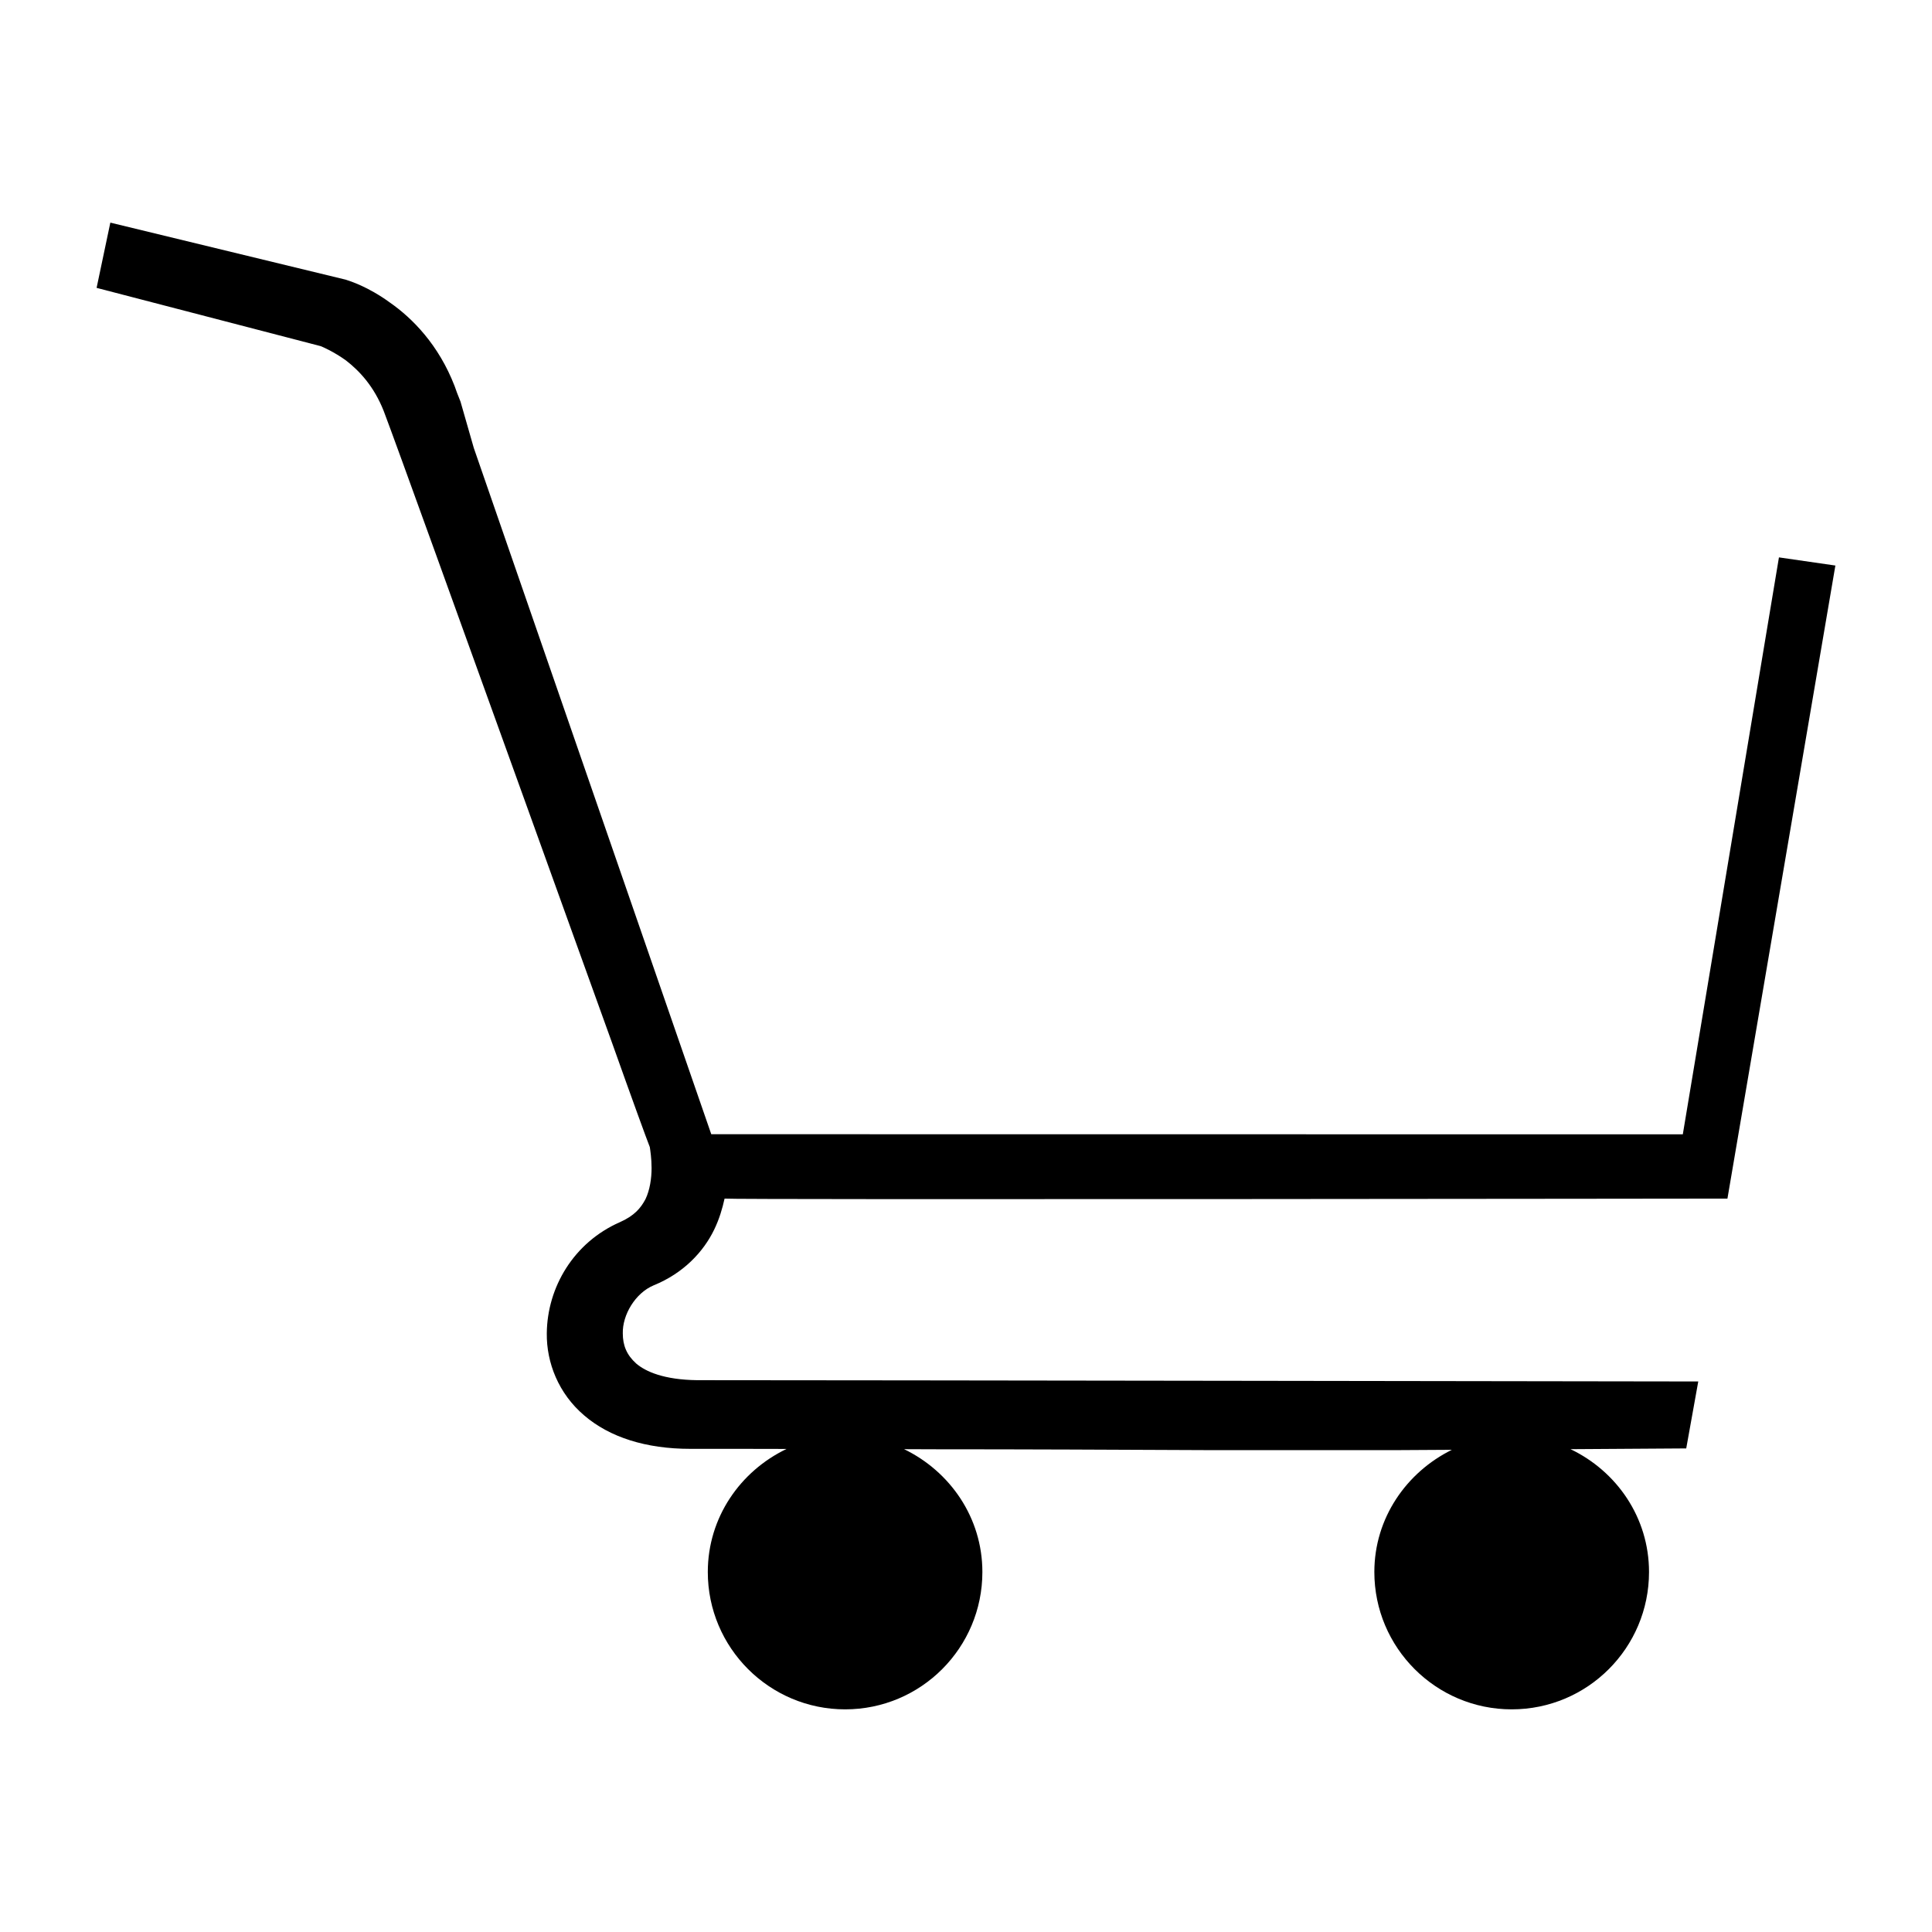 <svg xmlns="http://www.w3.org/2000/svg" xmlns:xlink="http://www.w3.org/1999/xlink" version="1.1" x="0px" y="0px" viewBox="0 0 100 100" enable-background="new 0 0 100 100" xml:space="preserve"><path d="M33.835,66.528c1.536-0.623,2.577-1.732,3.133-2.888c0.269-0.557,0.422-1.089,0.536-1.601c0.306,0.066,51.908,0,51.908,0  l5.587-32.767l-2.921-0.422l-4.976,29.863l-50.287-0.006L24.524,23.187l-0.688-2.399c-0.131-0.317-0.245-0.622-0.306-0.806  c-0.824-2.132-2.18-3.509-3.354-4.326c-1.138-0.828-2.088-1.116-2.224-1.161l-0.047-0.017L5.711,11.523L5,14.9l11.596,3.016  c0.131,0.05,0.688,0.294,1.308,0.738c0.688,0.533,1.447,1.327,1.958,2.622c0.642,1.688,4.088,11.257,7.375,20.371  c1.644,4.554,3.244,9.019,4.443,12.33c1.043,2.933,1.78,4.954,1.955,5.398c0.022,0.155,0.091,0.578,0.091,1.088  c0,0.534-0.091,1.134-0.313,1.6c-0.245,0.467-0.581,0.867-1.335,1.2c-2.372,1.044-3.754,3.354-3.776,5.753  c-0.017,1.512,0.602,3.11,1.933,4.244c1.316,1.133,3.202,1.732,5.49,1.732c0.619,0,1.513,0,2.552,0l2.436,0.005  c-2.391,1.145-4.077,3.544-4.077,6.37c0,3.921,3.186,7.109,7.109,7.109c3.929,0,7.103-3.188,7.103-7.109  c0-2.815-1.671-5.203-4.051-6.358l1.7,0.006c4.374,0,9.349,0.021,14.17,0.044c3.354,0,6.642,0,9.597,0l2.885-0.017  c-2.351,1.161-4.013,3.532-4.013,6.325c0,3.921,3.188,7.109,7.109,7.109c3.933,0,7.108-3.188,7.108-7.109  c0-2.821-1.674-5.214-4.062-6.358l5.988-0.039l0.623-3.465c0,0-44.561-0.067-51.82-0.067c-1.713-0.021-2.668-0.444-3.157-0.866  c-0.489-0.444-0.689-0.933-0.689-1.556C32.213,68.061,32.88,66.928,33.835,66.528z"></path></svg>